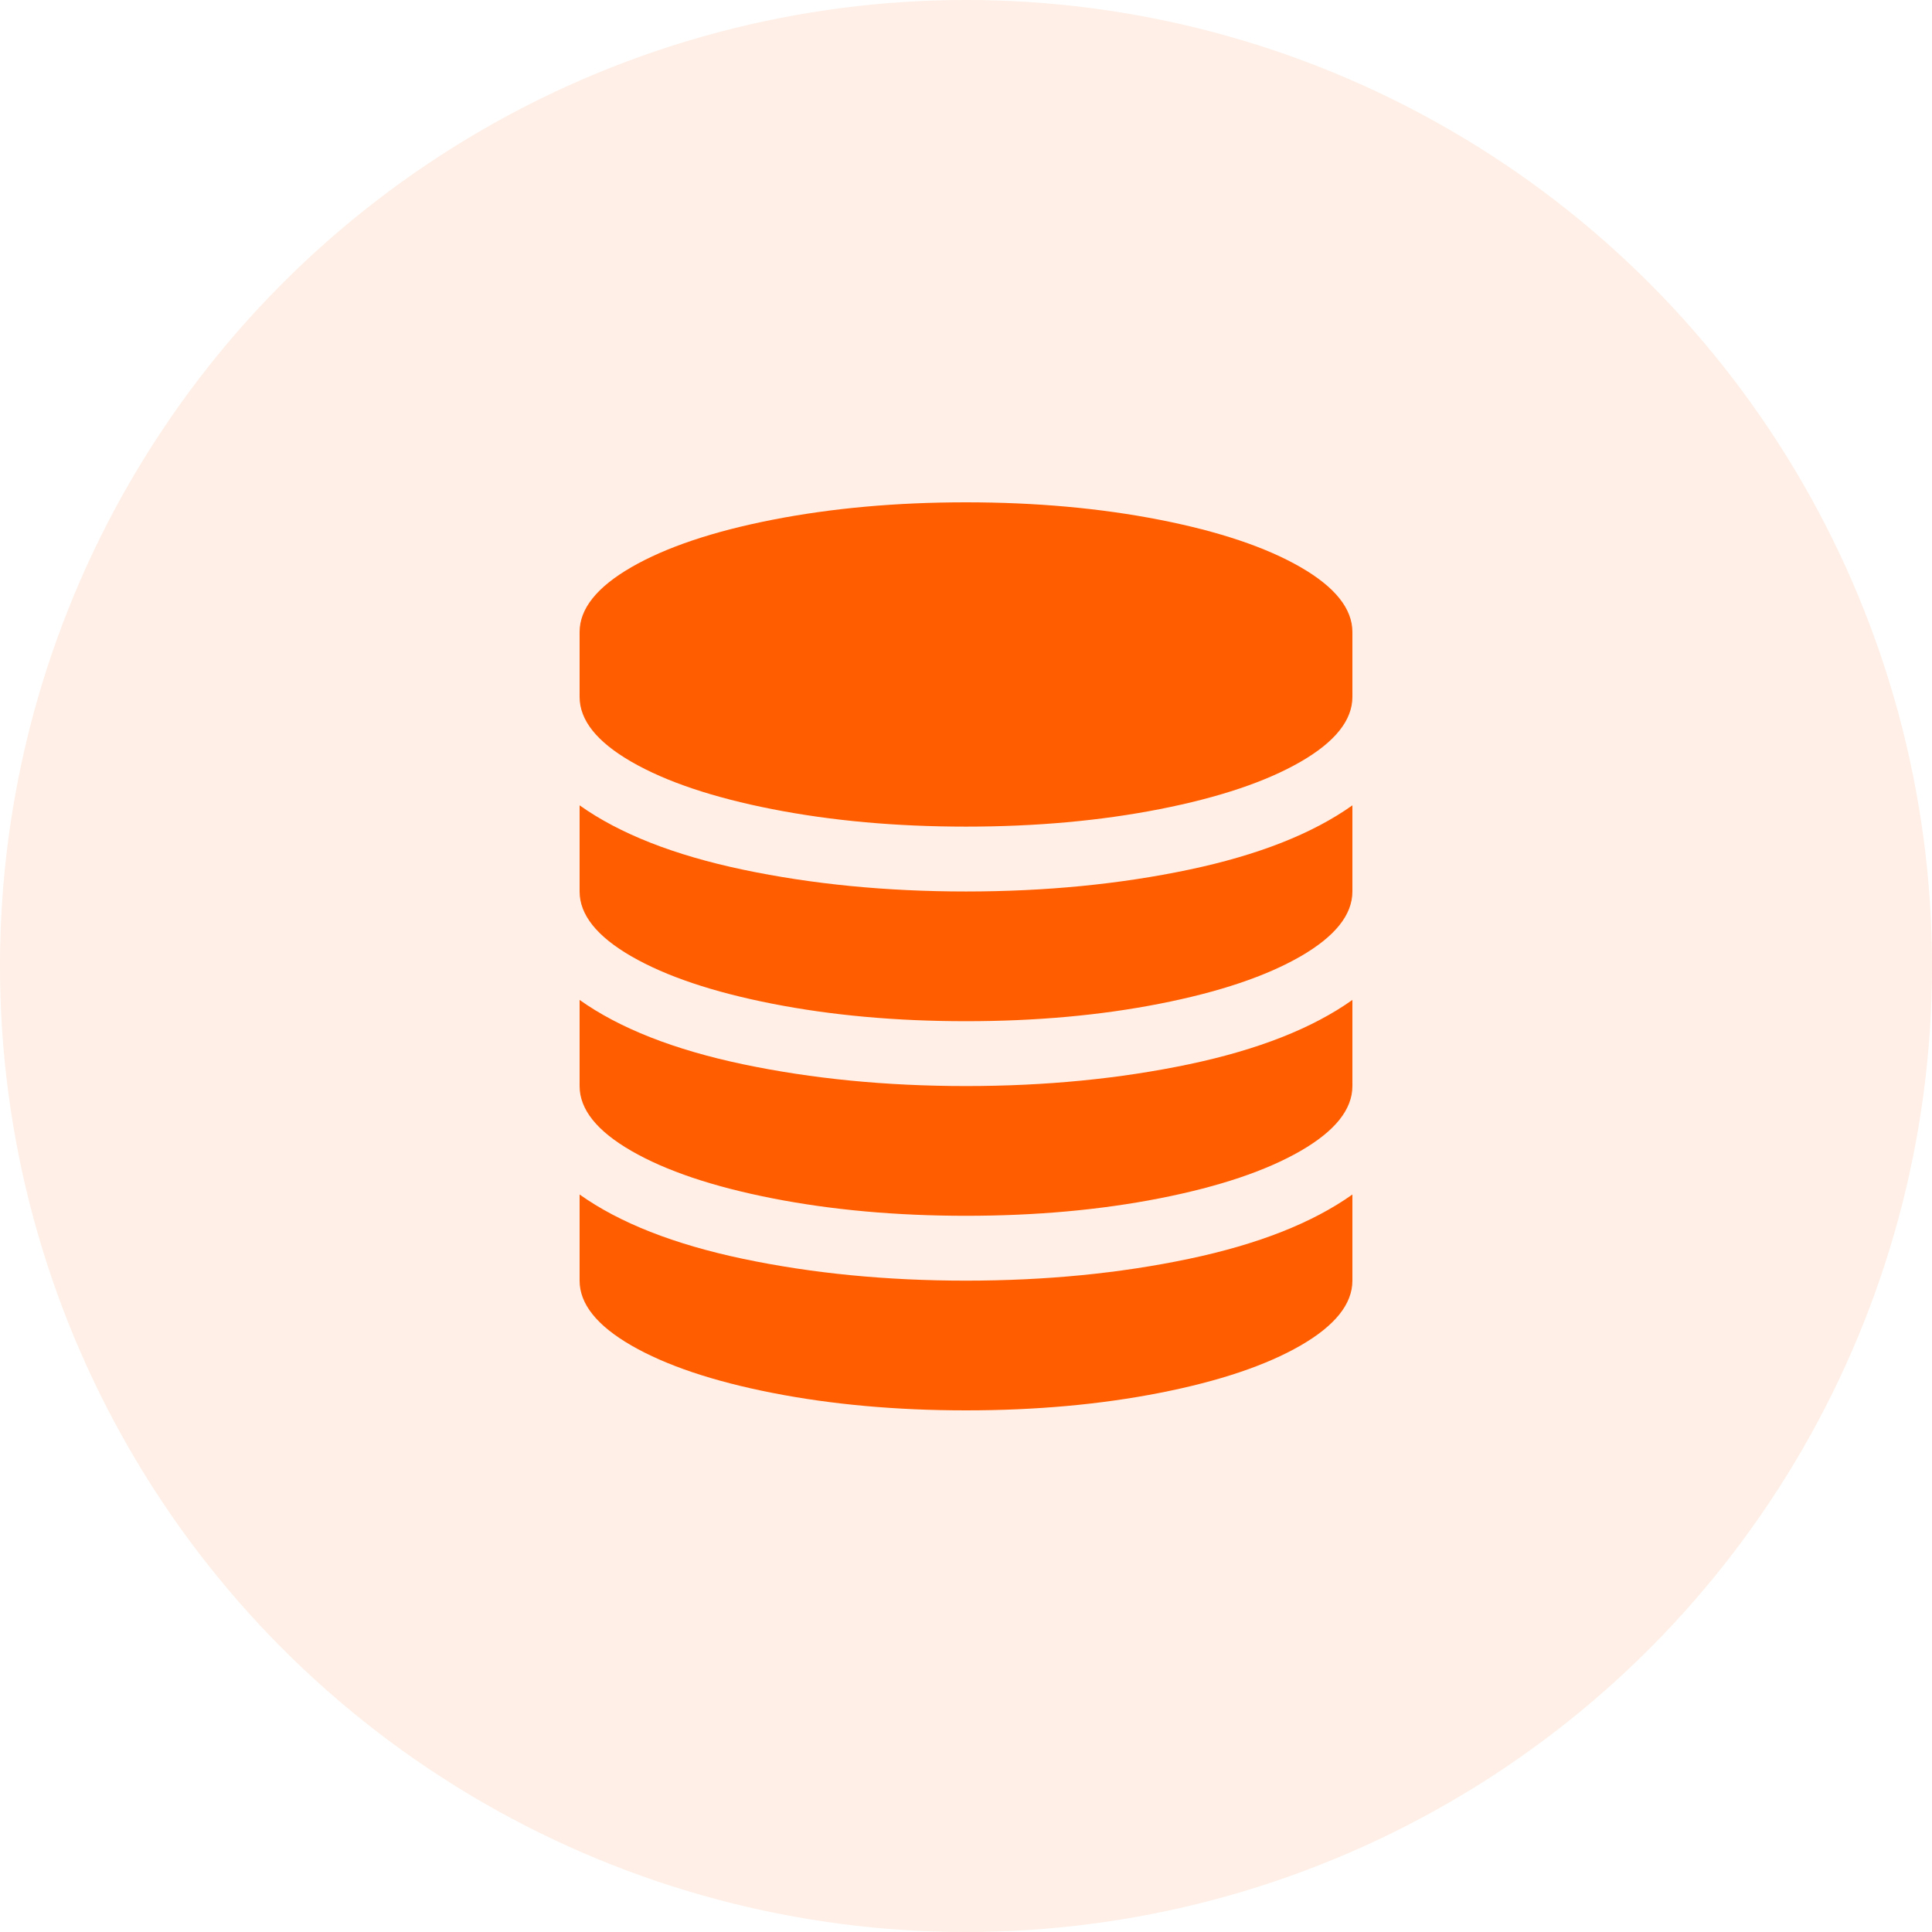 <svg width="100" height="100" viewBox="0 0 100 100" fill="none" xmlns="http://www.w3.org/2000/svg">
<circle cx="50" cy="50" r="50" fill="#FF5D00" fill-opacity="0.1"/>
<path d="M50 46.143C54.115 46.143 57.96 45.767 61.536 45.015C65.113 44.263 67.934 43.153 70 41.684V46.143C70 47.349 69.106 48.468 67.318 49.5C65.529 50.532 63.099 51.349 60.026 51.952C56.953 52.556 53.611 52.857 50 52.857C46.389 52.857 43.047 52.556 39.974 51.952C36.901 51.349 34.471 50.532 32.682 49.5C30.894 48.468 30 47.349 30 46.143V41.684C32.066 43.153 34.887 44.263 38.464 45.015C42.04 45.767 45.885 46.143 50 46.143ZM50 66.286C54.115 66.286 57.96 65.91 61.536 65.158C65.113 64.406 67.934 63.296 70 61.827V66.286C70 67.492 69.106 68.611 67.318 69.643C65.529 70.674 63.099 71.492 60.026 72.095C56.953 72.698 53.611 73 50 73C46.389 73 43.047 72.698 39.974 72.095C36.901 71.492 34.471 70.674 32.682 69.643C30.894 68.611 30 67.492 30 66.286V61.827C32.066 63.296 34.887 64.406 38.464 65.158C42.04 65.91 45.885 66.286 50 66.286ZM50 56.214C54.115 56.214 57.96 55.838 61.536 55.087C65.113 54.335 67.934 53.224 70 51.756V56.214C70 57.421 69.106 58.54 67.318 59.571C65.529 60.603 63.099 61.42 60.026 62.024C56.953 62.627 53.611 62.929 50 62.929C46.389 62.929 43.047 62.627 39.974 62.024C36.901 61.42 34.471 60.603 32.682 59.571C30.894 58.54 30 57.421 30 56.214V51.756C32.066 53.224 34.887 54.335 38.464 55.087C42.04 55.838 45.885 56.214 50 56.214ZM50 26C53.611 26 56.953 26.302 60.026 26.905C63.099 27.508 65.529 28.326 67.318 29.357C69.106 30.389 70 31.508 70 32.714V36.071C70 37.278 69.106 38.397 67.318 39.429C65.529 40.46 63.099 41.278 60.026 41.881C56.953 42.484 53.611 42.786 50 42.786C46.389 42.786 43.047 42.484 39.974 41.881C36.901 41.278 34.471 40.46 32.682 39.429C30.894 38.397 30 37.278 30 36.071V32.714C30 31.508 30.894 30.389 32.682 29.357C34.471 28.326 36.901 27.508 39.974 26.905C43.047 26.302 46.389 26 50 26Z" fill="#FF5D00"/>
</svg>
